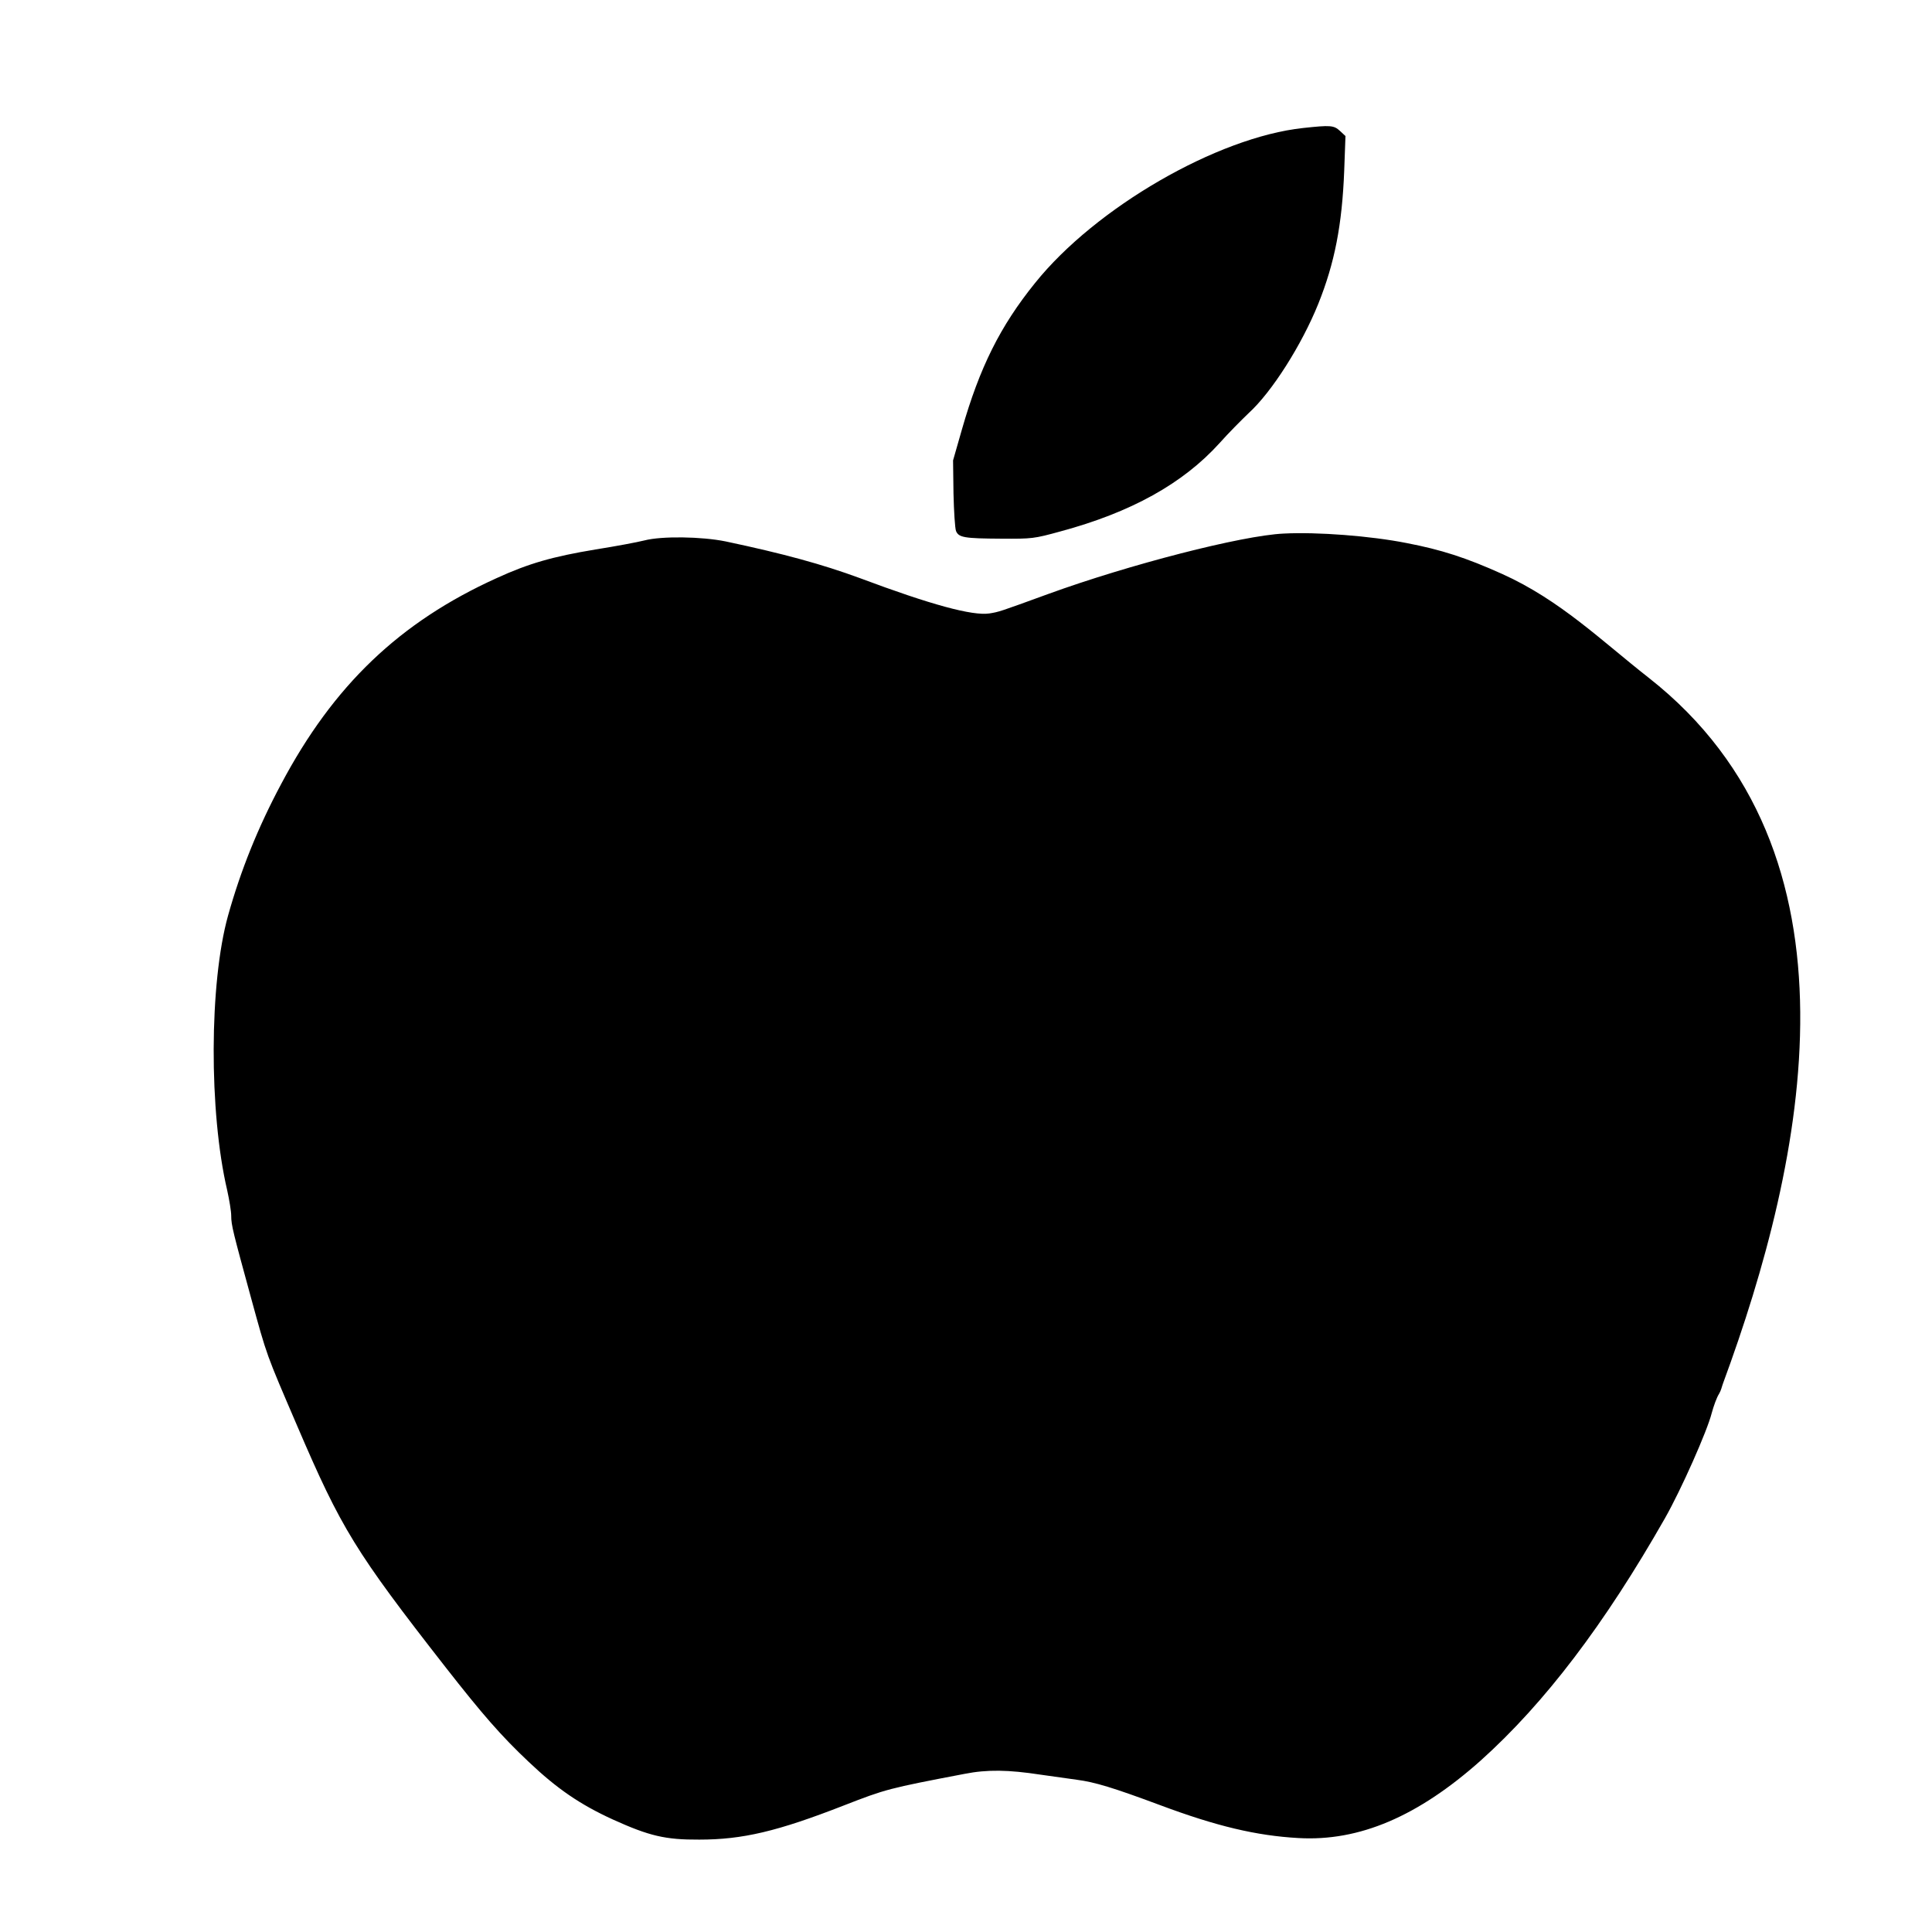 <?xml version="1.0" encoding="UTF-8" standalone="no"?>
<svg
   xmlns:dc="http://purl.org/dc/elements/1.1/"
   xmlns:cc="http://creativecommons.org/ns#"
   xmlns:rdf="http://www.w3.org/1999/02/22-rdf-syntax-ns#"
   xmlns:svg="http://www.w3.org/2000/svg"
   xmlns="http://www.w3.org/2000/svg"
   xmlns:sodipodi="http://sodipodi.sourceforge.net/DTD/sodipodi-0.dtd"
   xmlns:inkscape="http://www.inkscape.org/namespaces/inkscape"
   width="128mm"
   height="128mm"
   viewBox="0 0 128 128"
   version="1.1"
   id="svg8"
   inkscape:version="1.0.2 (e86c870879, 2021-01-15, custom)"
   sodipodi:docname="ЯБЛОКО ЗНАЧОК ДЛЯ САЙТА.svg">
  <defs
     id="defs2">
    <path
       id="SVGID_1_"
       d="m 71.6,5 h 58.9 C 184.3,5 197,17.8 197,71.6 v 58.9 c 0,53.8 -12.8,66.5 -66.6,66.5 H 71.5 C 17.7,197 5,184.2 5,130.4 V 71.5 C 5,17.8 17.8,5 71.6,5 Z" />
    <path
       id="SVGID_1_-3"
       d="m 71.6,5 h 58.9 C 184.3,5 197,17.8 197,71.6 v 58.9 c 0,53.8 -12.8,66.5 -66.6,66.5 H 71.5 C 17.7,197 5,184.2 5,130.4 V 71.5 C 5,17.8 17.8,5 71.6,5 Z" />
    <radialGradient
       id="0"
       cx="332.14"
       cy="2511.81"
       r="3263.54"
       gradientUnits="userSpaceOnUse">
      <stop
         offset=".09"
         stop-color="#fa8f21"
         id="stop178" />
      <stop
         offset=".78"
         stop-color="#d82d7e"
         id="stop180" />
    </radialGradient>
    <radialGradient
       id="1"
       cx="1516.14"
       cy="2623.81"
       r="2572.12"
       gradientUnits="userSpaceOnUse">
      <stop
         offset=".64"
         stop-color="#8c3aaa"
         stop-opacity="0"
         id="stop183" />
      <stop
         offset="1"
         stop-color="#8c3aaa"
         id="stop185" />
    </radialGradient>
  </defs>
  <sodipodi:namedview
     id="base"
     pagecolor="#ffffff"
     bordercolor="#666666"
     borderopacity="1.0"
     inkscape:pageopacity="0.0"
     inkscape:pageshadow="2"
     inkscape:zoom="0.98994949"
     inkscape:cx="137.72728"
     inkscape:cy="198.38903"
     inkscape:document-units="mm"
     inkscape:current-layer="layer1"
     inkscape:document-rotation="0"
     showgrid="false"
     inkscape:window-width="1423"
     inkscape:window-height="914"
     inkscape:window-x="78"
     inkscape:window-y="78"
     inkscape:window-maximized="0" />
  <g
     inkscape:label="Слой 1"
     inkscape:groupmode="layer"
     id="layer1">
    <g
       transform="matrix(0.014,0,0,-0.013,-25.421,148.347)"
       fill="#000000"
       stroke="none"
       id="g233"
       style="stroke-width:2.601">
      <path
         d="m 7983,10759 c -407,-47 -983,-406 -1269,-790 -165,-220 -262,-430 -346,-746 l -42,-158 2,-168 c 2,-92 7,-178 12,-192 13,-33 38,-38 214,-39 146,-1 155,0 280,37 334,97 579,243 753,450 42,51 105,119 138,153 110,108 251,348 329,556 78,209 113,403 123,679 l 6,177 -26,26 c -29,29 -45,30 -174,15 z"
         id="path229"
         style="stroke-width:2.601" />
      <path
         d="m 7890,8692 c -198,-10 -731,-158 -1114,-308 -232,-91 -232,-91 -278,-99 -80,-13 -276,44 -613,180 -179,71 -363,125 -635,187 -114,25 -303,28 -385,5 -33,-9 -137,-30 -231,-46 -202,-36 -316,-71 -468,-146 -459,-224 -772,-546 -1020,-1050 -110,-222 -191,-439 -251,-670 -89,-343 -91,-1001 -4,-1400 10,-49 19,-107 19,-130 0,-48 9,-84 93,-415 78,-306 70,-281 219,-655 209,-525 275,-641 702,-1230 175,-241 264,-351 393,-482 135,-138 244,-218 398,-294 174,-85 250,-104 410,-103 205,0 370,42 684,174 198,83 211,87 571,161 108,23 208,21 360,-4 52,-8 130,-20 172,-26 85,-12 171,-40 393,-129 268,-108 457,-156 655,-168 288,-18 566,110 863,395 303,293 586,694 872,1235 77,146 200,445 221,535 9,36 24,81 35,99 10,18 12.817,35.944 19,54 389.959,1138.762 701.143,2706.307 -353,3596 -222.131,187.478 -418,395 -692,528 -171,83 -289,124 -454,158 -169,36 -421,57 -581,48 z"
         id="path231"
         style="stroke-width:2.601"
         sodipodi:nodetypes="cccccccccccsccccccccccccccccssccc" />
    </g>
  </g>
  <style
     id="style110">.st0{clip-path:url(#SVGID_2_);fill:#5181b8}.st1{fill-rule:evenodd;clip-rule:evenodd;fill:#fff}</style>
  <style
     id="style144">.st0{clip-path:url(#SVGID_2_);fill:#5181b8}.st1{fill-rule:evenodd;clip-rule:evenodd;fill:#fff}</style>
</svg>
